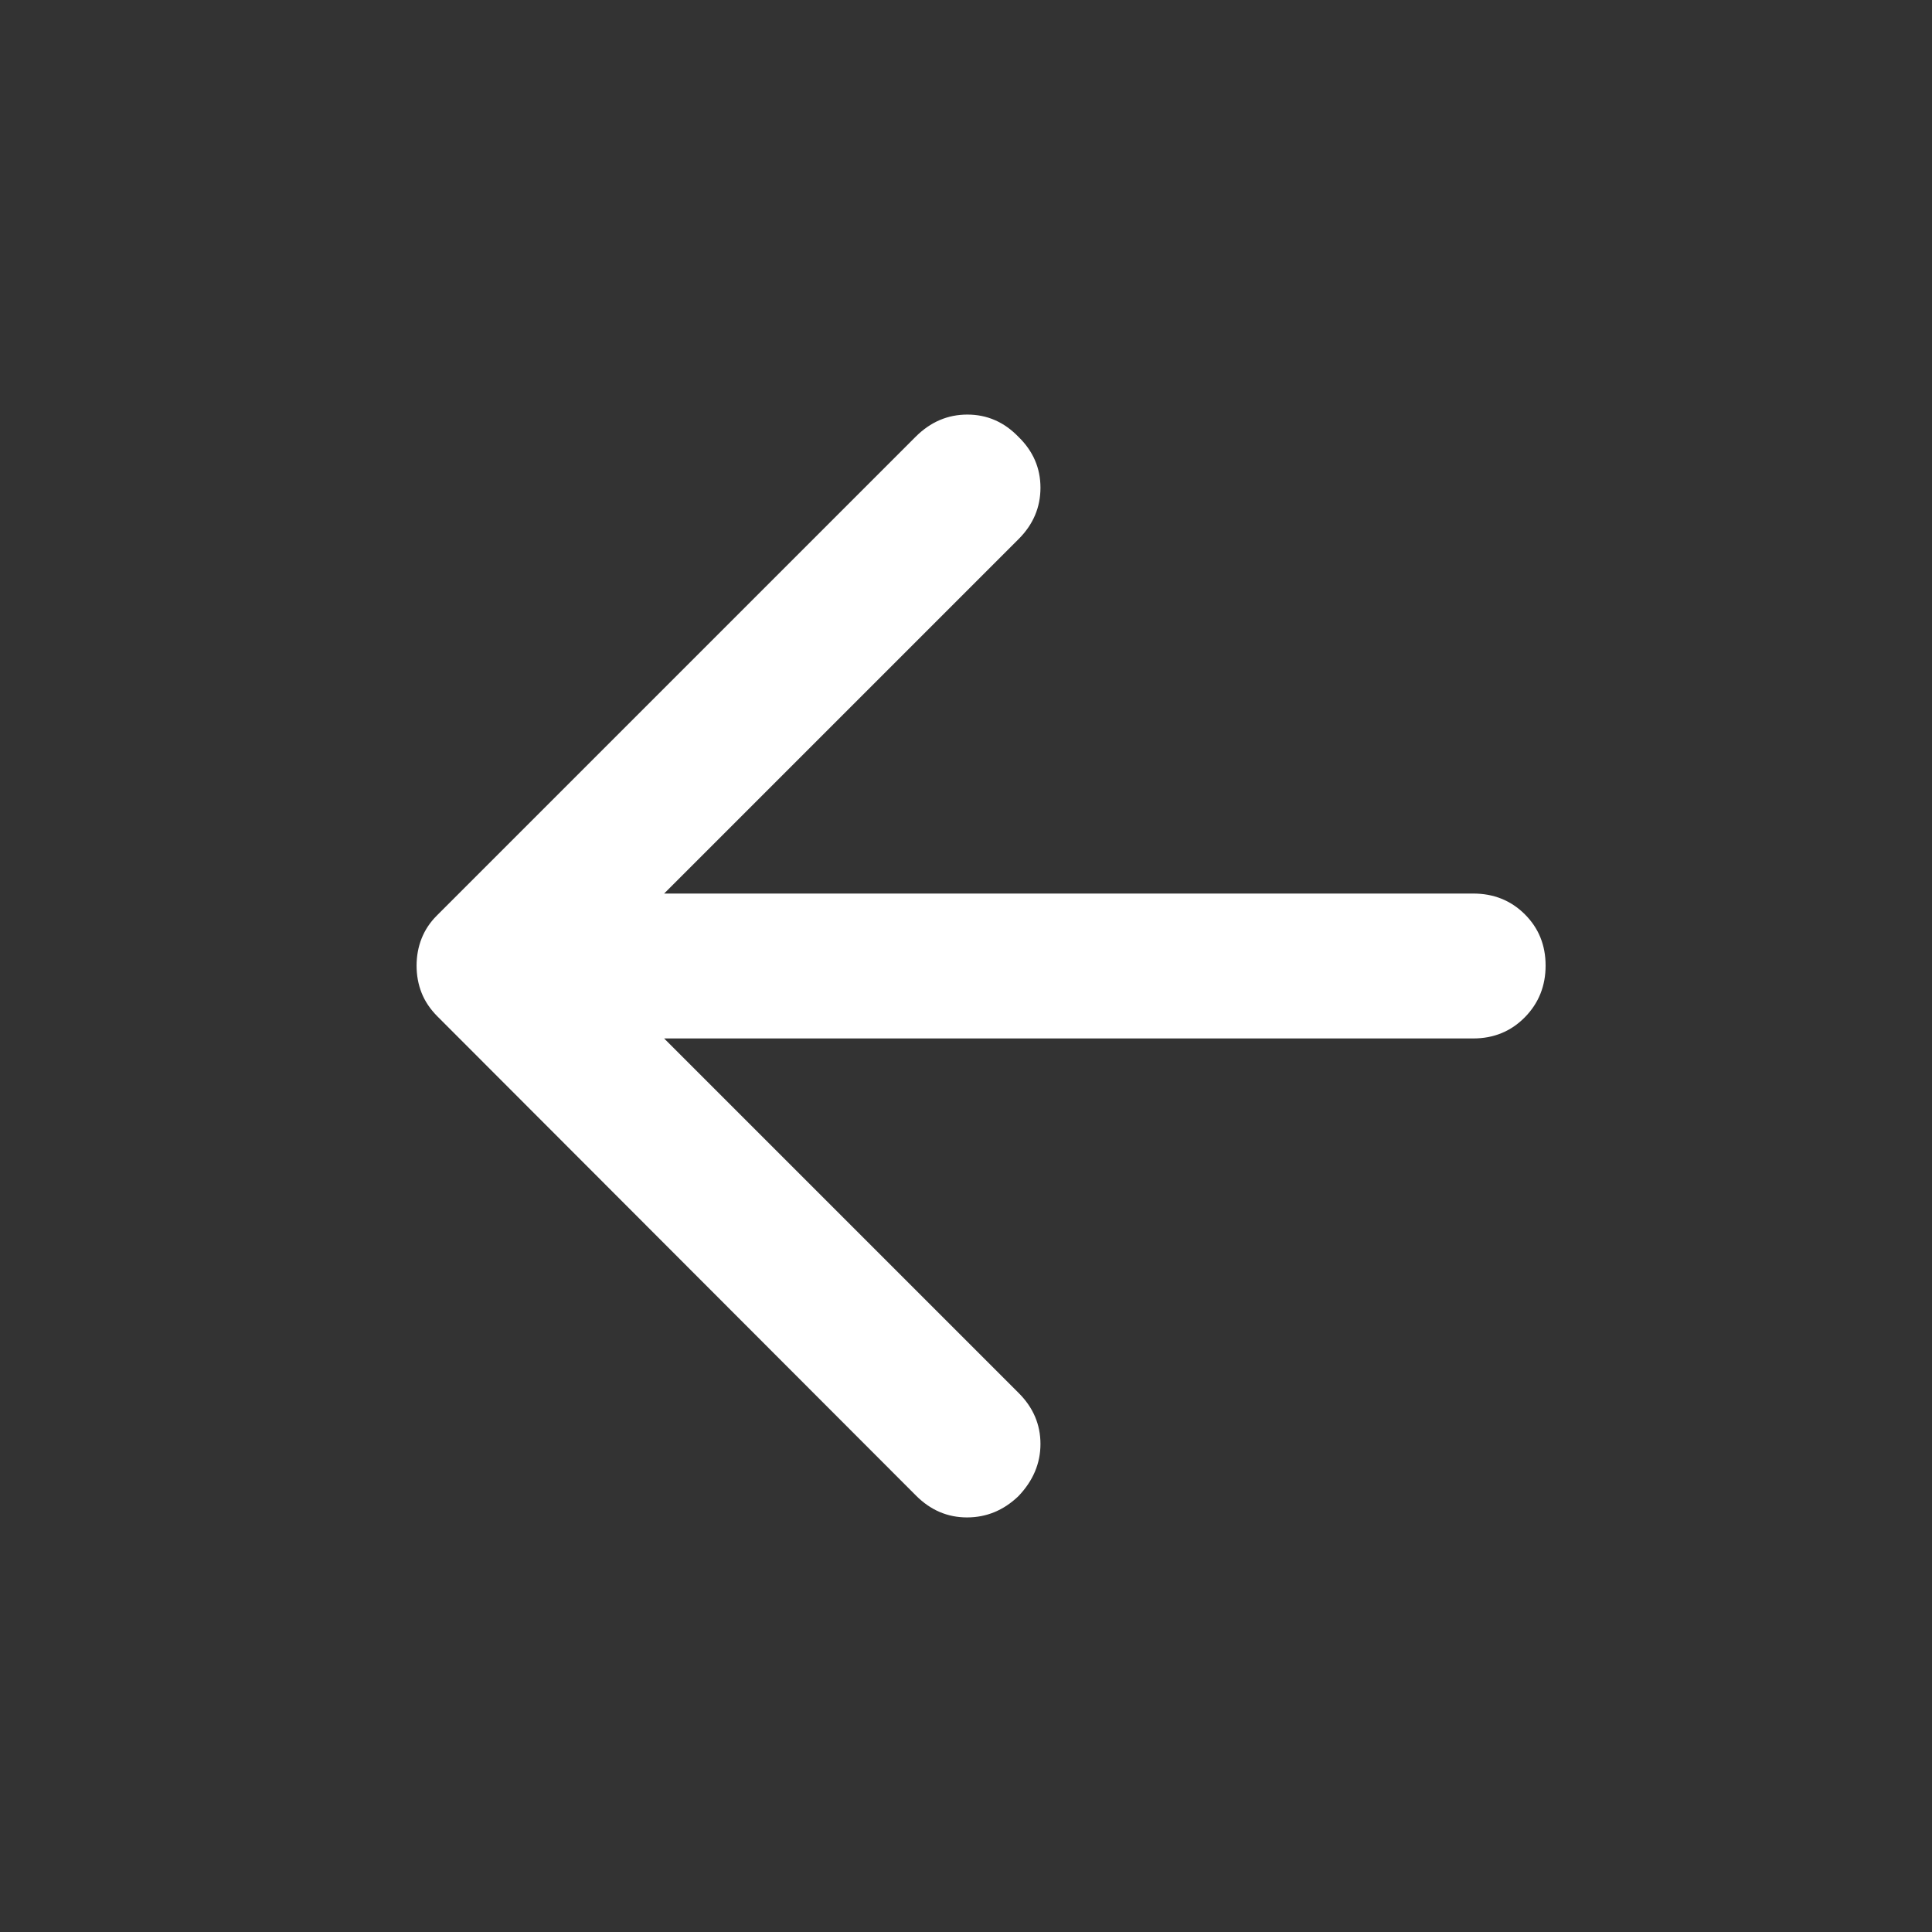 <svg xmlns="http://www.w3.org/2000/svg" height="20px" viewBox="0 -960 960 960" width="20px" fill="#fff"><rect x="0" y="-960" width="960" height="960" fill="#333333" stroke="none"/><path d="m330-444 176.21 176.21Q517-257 517-242.5t-11 25.98Q495-206 480.5-206t-25.31-10.82L217.4-454.91q-5.4-5.41-7.9-11.72-2.5-6.31-2.5-13.53 0-7.21 2.5-13.53Q212-500 217-505l238-238q11-11 25.67-11 14.66 0 25.33 11 11 10.67 11 25.33 0 14.67-10.84 25.51L330-516h402.02q15.29 0 25.64 10.29Q768-495.42 768-480.21t-10.34 25.71Q747.31-444 732.02-444H330Z"/></svg>